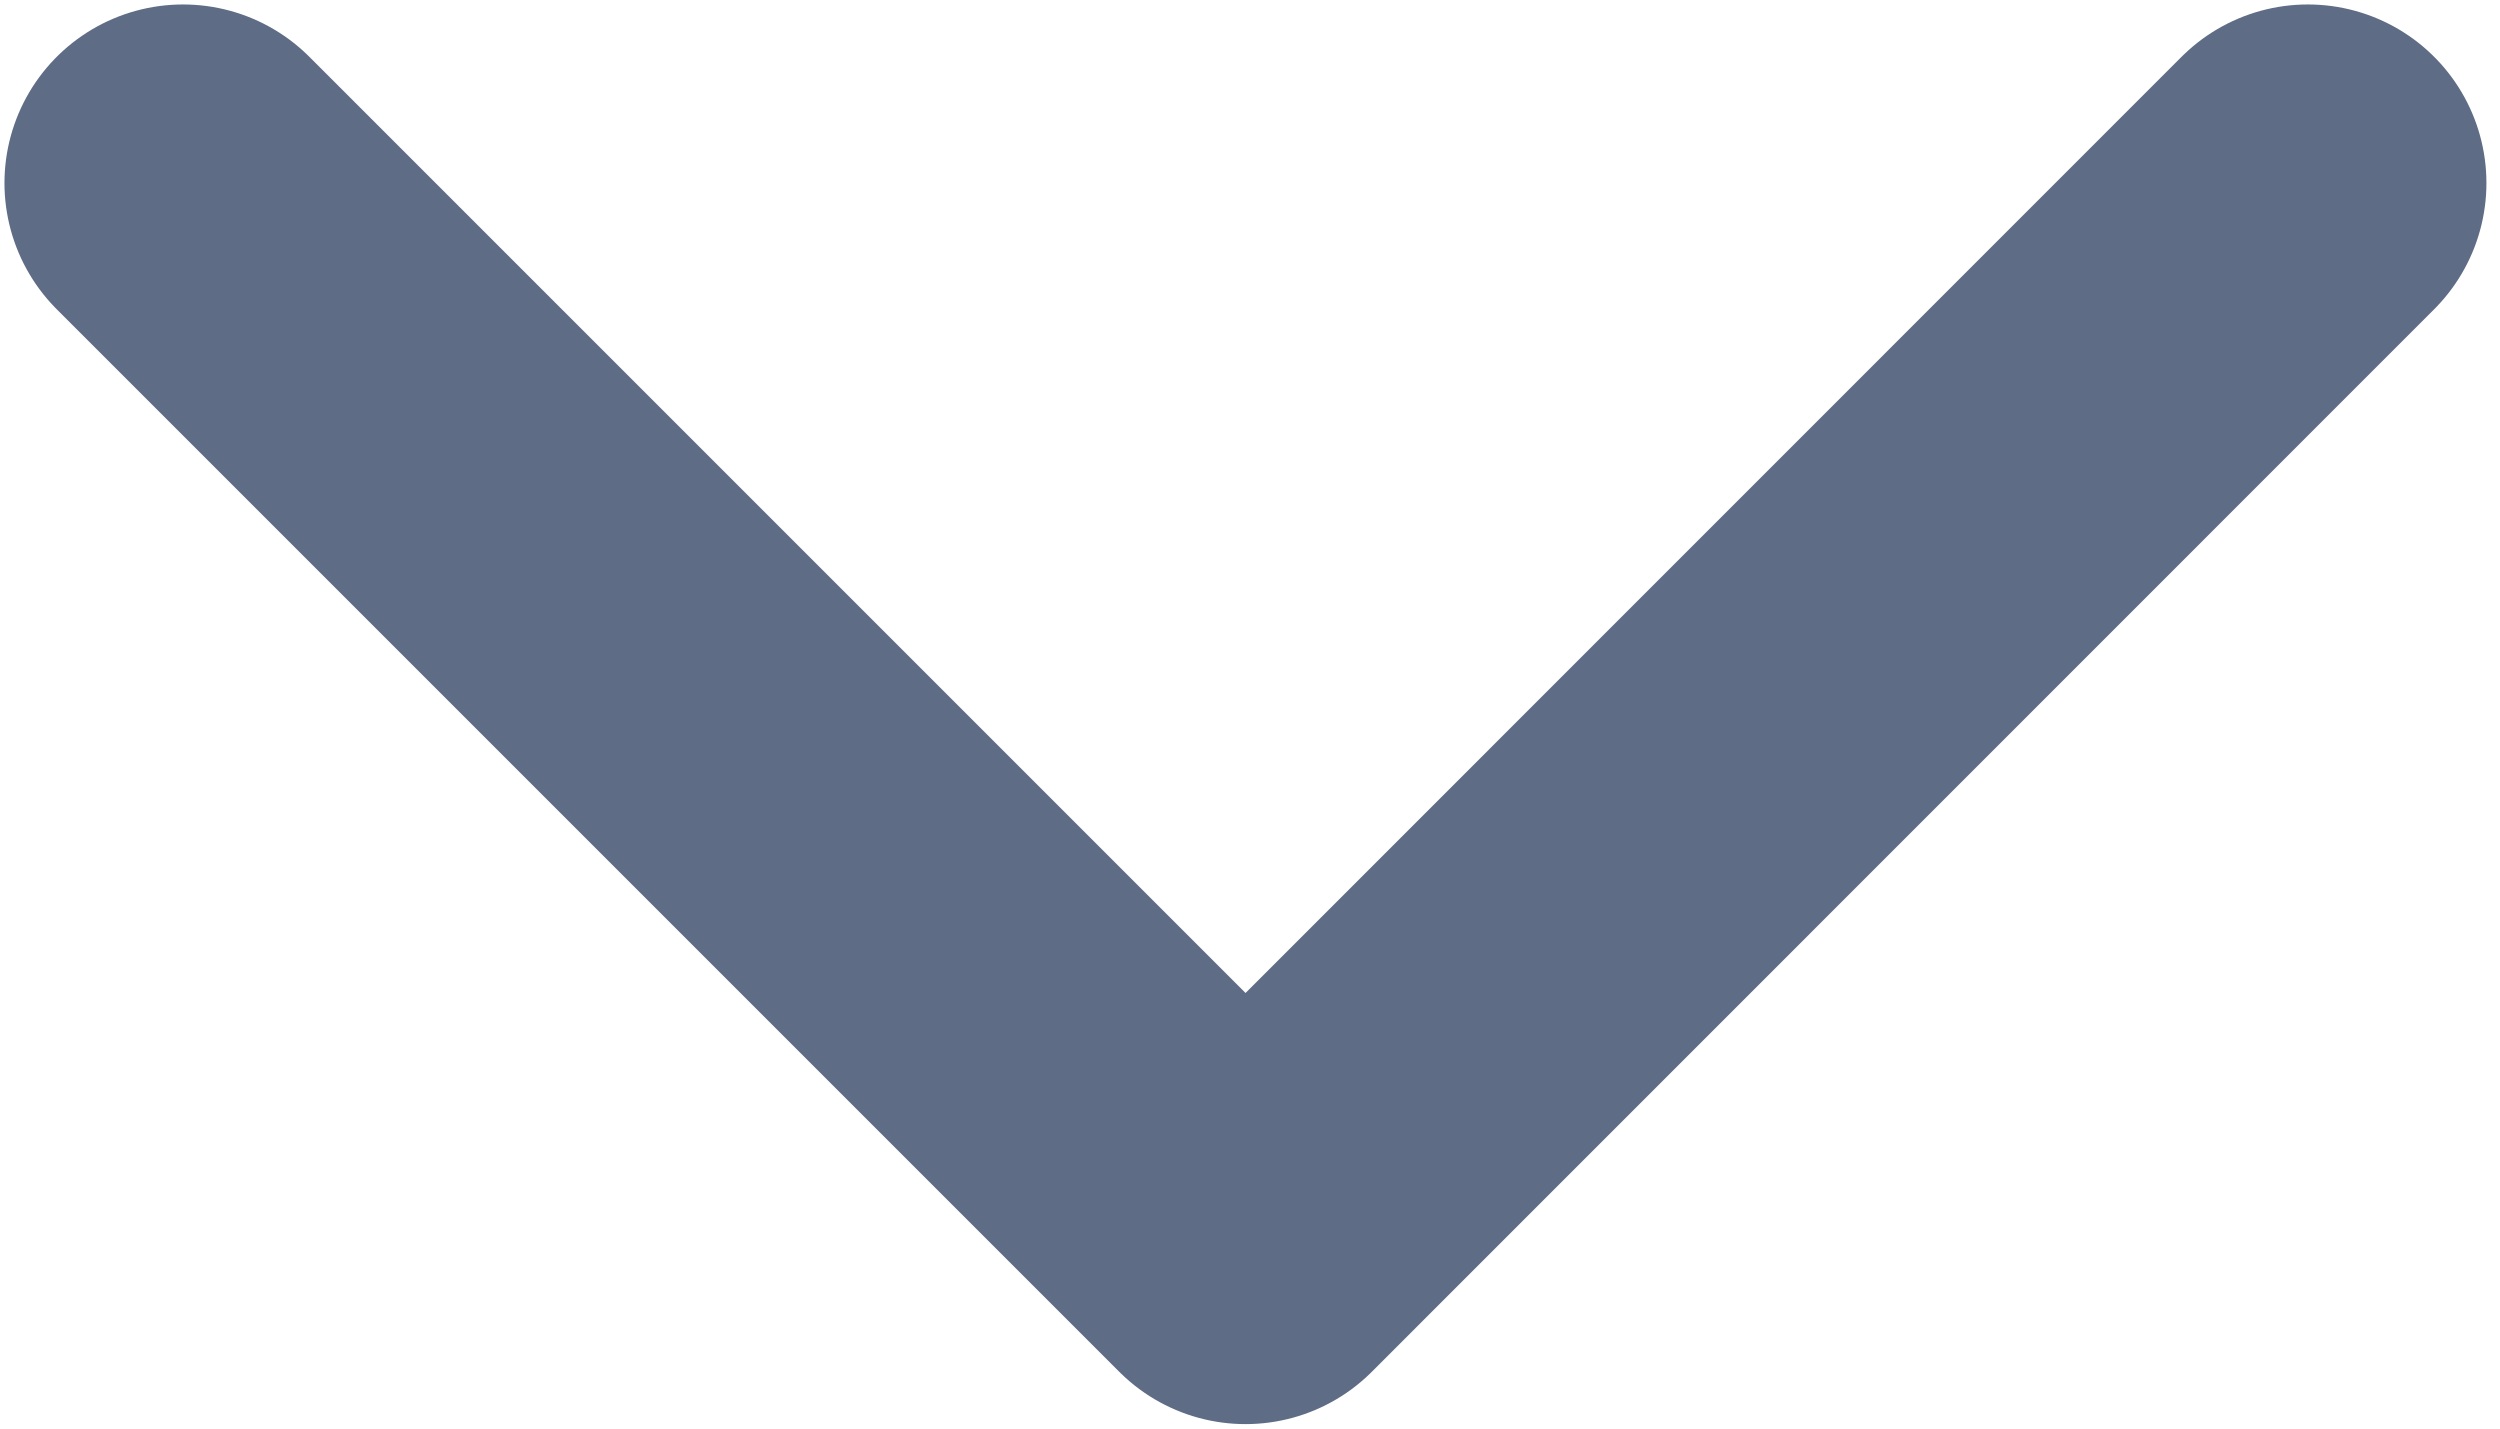 <svg width="14" height="8" viewBox="0 0 14 8" fill="none" xmlns="http://www.w3.org/2000/svg">
<path d="M12.924 1.025L6.975 6.975L1.025 1.025" stroke="#5F6C86" stroke-width="2" stroke-linecap="round" stroke-linejoin="round"/>
</svg>
